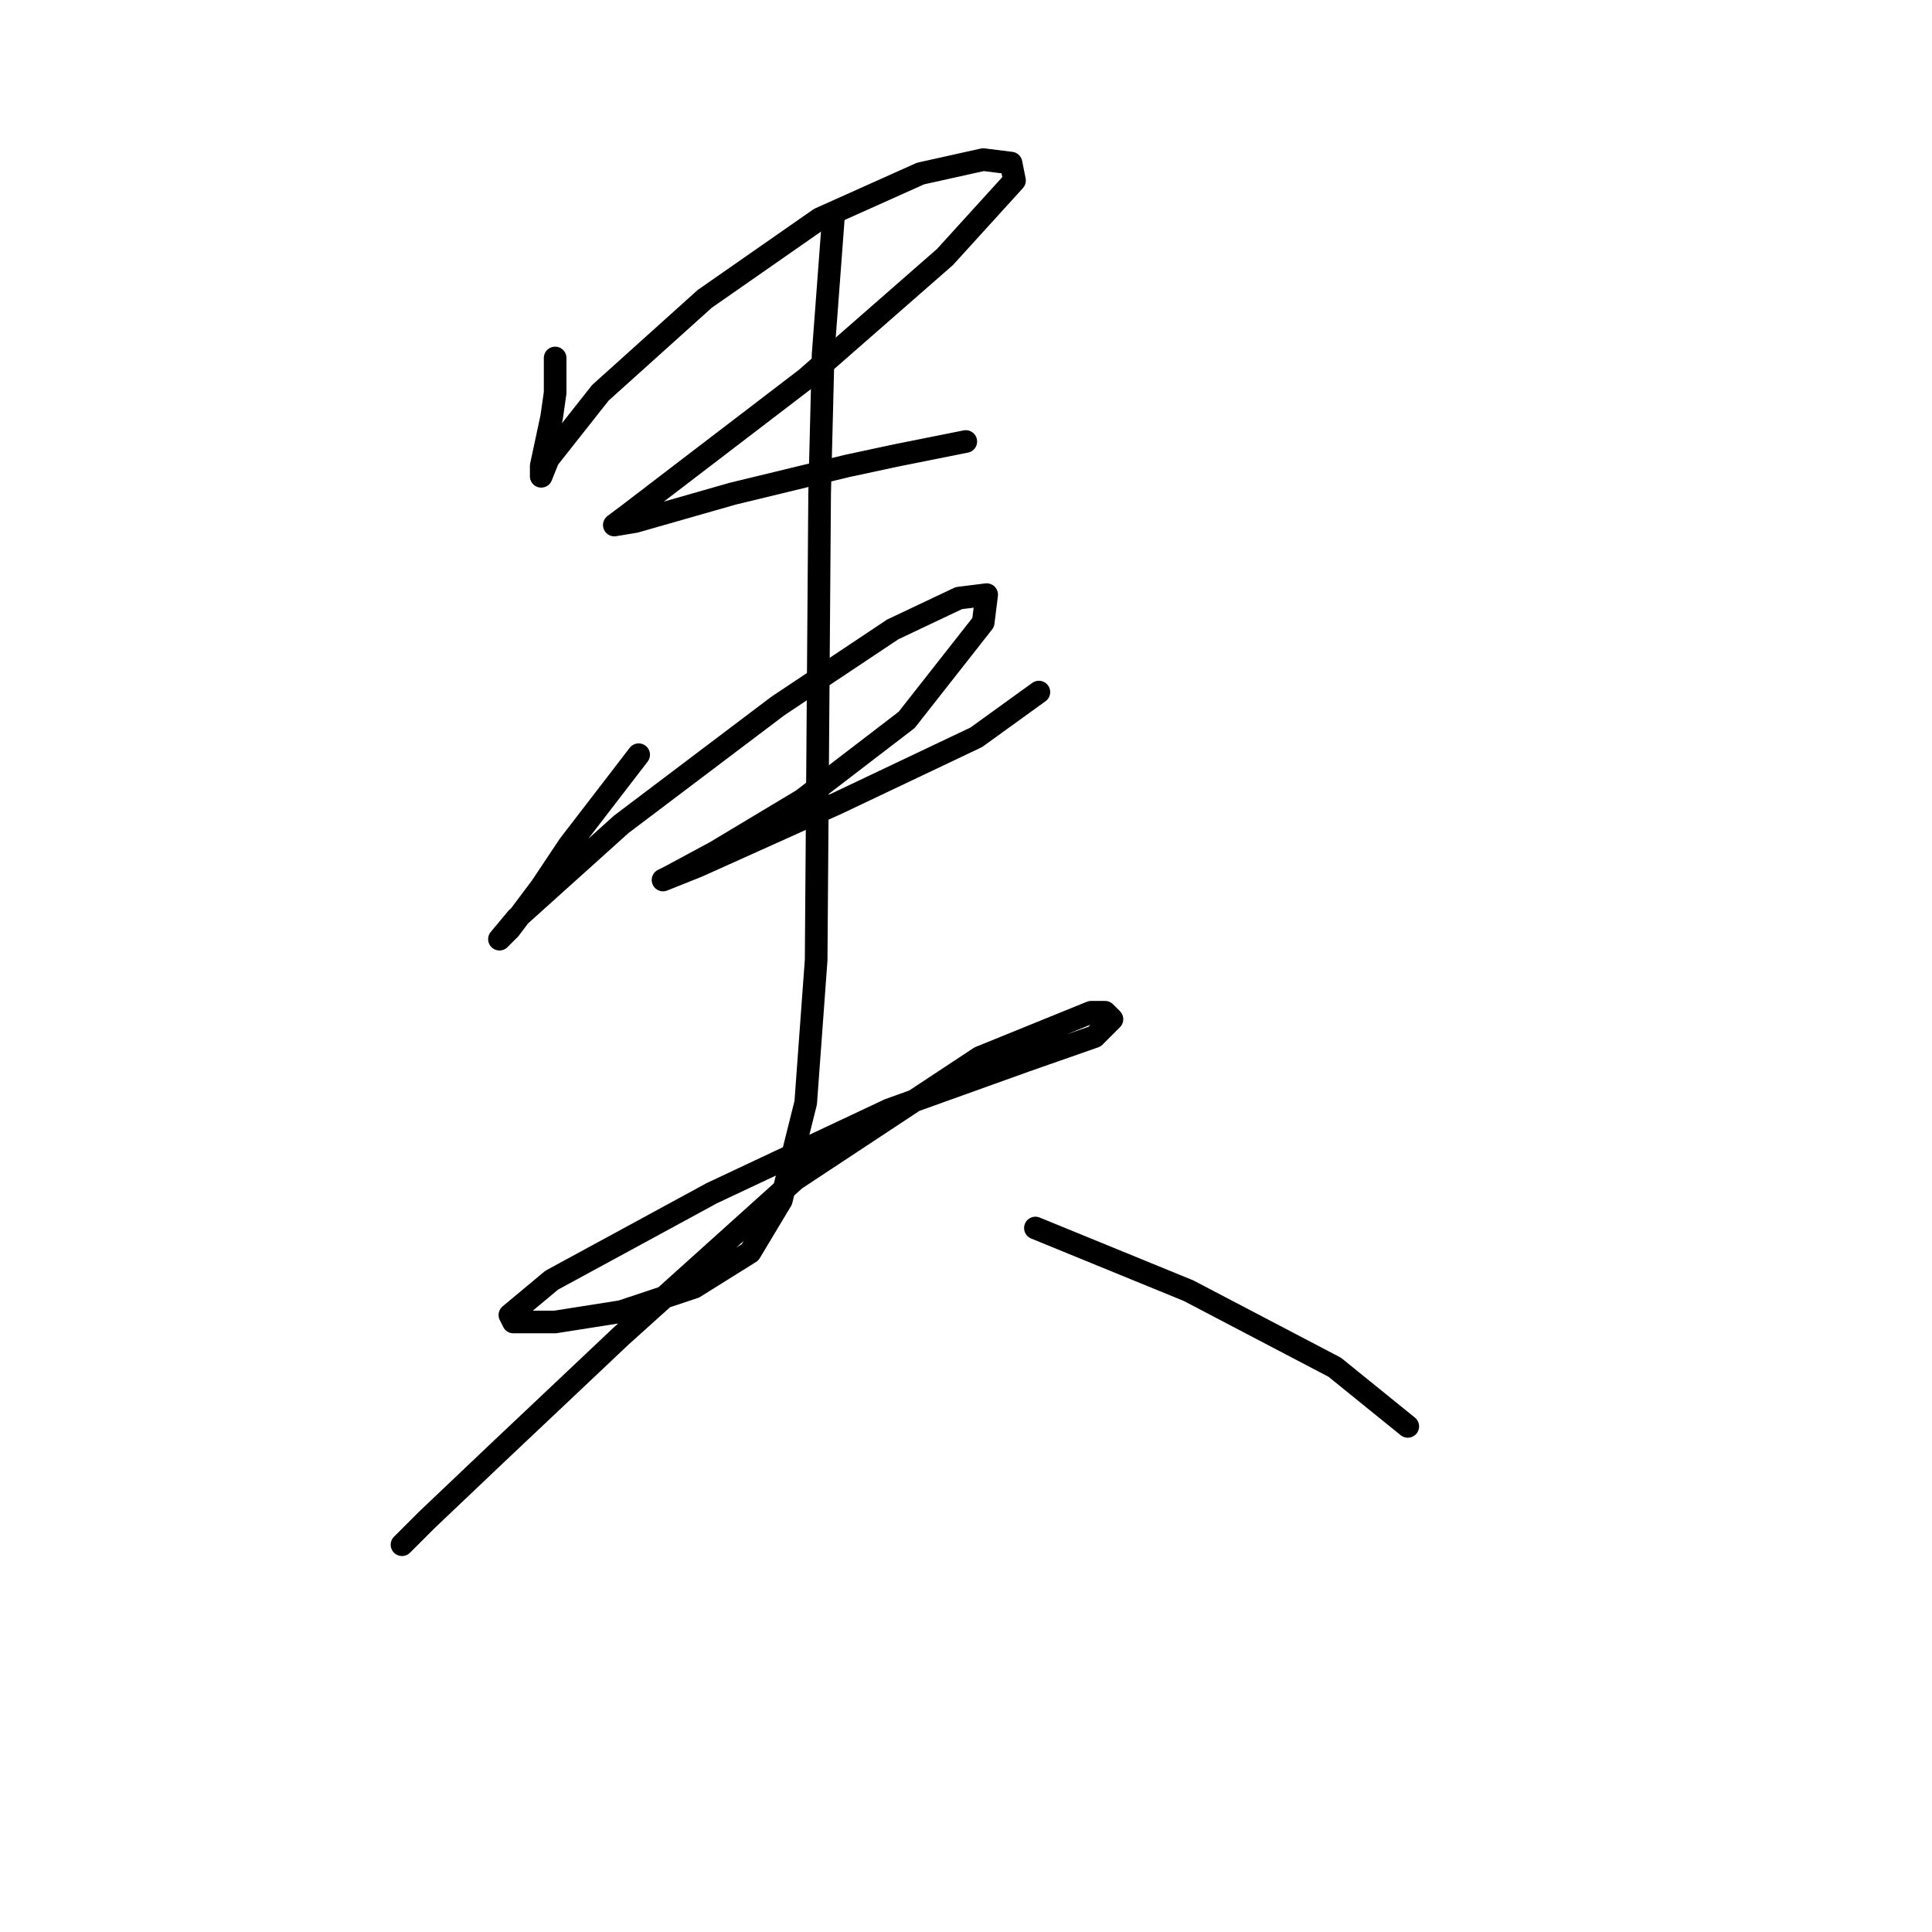 <?xml version="1.0" standalone="no"?>
    <svg width="256" height="256" xmlns="http://www.w3.org/2000/svg" version="1.1">
    <polyline stroke="black" stroke-width="3" stroke-linecap="round" fill="transparent" stroke-linejoin="round" points="73.559 47.435 73.559 52.046 73.098 55.274 71.714 61.73 71.714 62.652 71.714 63.113 72.637 60.808 79.554 52.046 93.388 39.595 108.605 28.989 121.978 22.994 130.279 21.15 133.968 21.611 134.429 23.917 125.206 34.062 106.761 50.202 91.082 62.191 83.243 68.186 81.398 69.569 84.165 69.108 97.077 65.419 112.295 61.73 118.75 60.347 127.973 58.502 127.973 58.502 " />
        <polyline stroke="black" stroke-width="3" stroke-linecap="round" fill="transparent" stroke-linejoin="round" points="84.626 100.004 75.404 111.994 71.714 117.528 67.564 123.061 66.181 124.445 68.486 121.678 82.321 109.227 103.072 93.549 118.289 83.404 127.051 79.253 130.74 78.792 130.279 82.481 120.134 95.393 106.3 105.999 94.771 112.916 88.777 116.144 87.854 116.605 92.466 114.761 110.911 106.46 129.357 97.699 137.657 91.704 137.657 91.704 " />
        <polyline stroke="black" stroke-width="3" stroke-linecap="round" fill="transparent" stroke-linejoin="round" points="110.45 28.528 109.067 46.974 108.605 65.419 108.144 127.212 106.761 146.118 103.533 159.03 99.383 165.947 92.004 170.559 82.321 173.787 73.559 175.17 68.025 175.17 67.564 174.248 73.098 169.636 94.31 158.108 117.828 147.041 135.813 140.585 145.035 137.357 147.341 135.051 146.419 134.129 144.574 134.129 129.818 140.124 105.378 156.263 82.321 177.015 65.72 192.693 56.497 201.455 53.269 204.683 53.269 204.683 " />
        <polyline stroke="black" stroke-width="3" stroke-linecap="round" fill="transparent" stroke-linejoin="round" points="137.196 162.719 157.486 171.02 176.854 181.165 186.538 189.004 186.538 189.004 " />
        </svg>